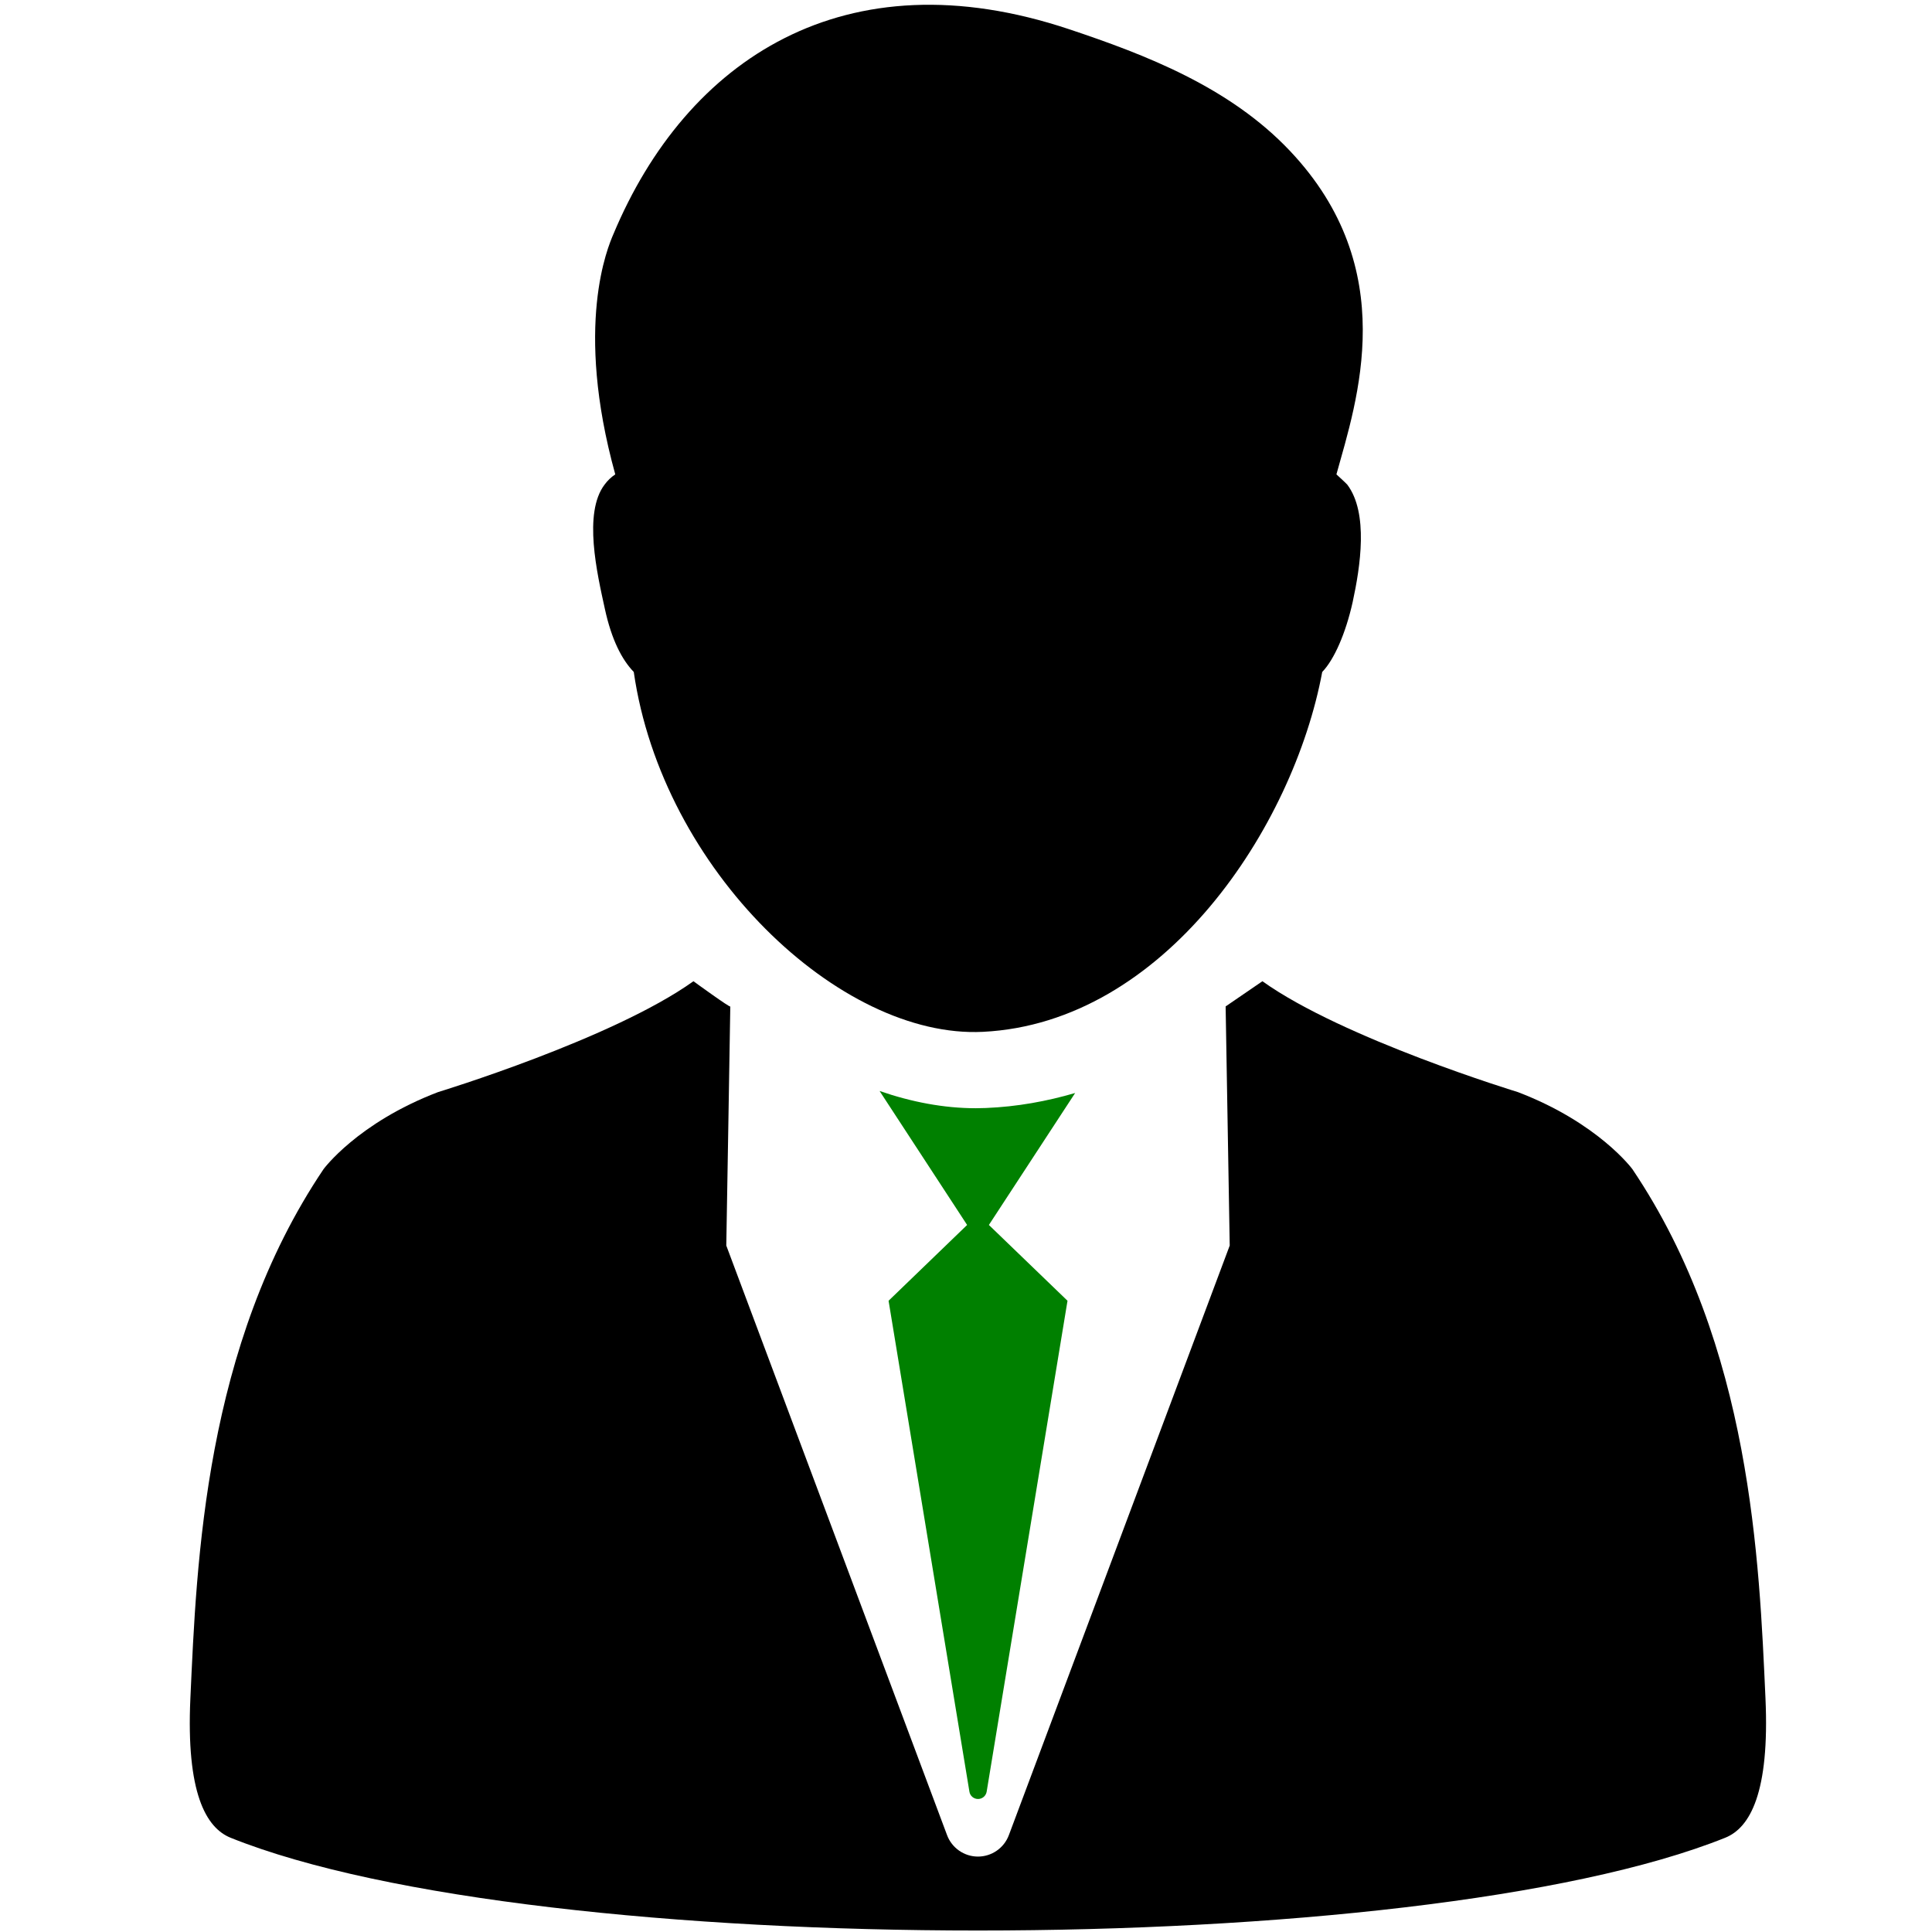 <?xml version="1.0" encoding="utf-8"?>
<!-- Generator: Adobe Illustrator 16.0.0, SVG Export Plug-In . SVG Version: 6.00 Build 0)  -->
<!DOCTYPE svg PUBLIC "-//W3C//DTD SVG 1.1//EN" "http://www.w3.org/Graphics/SVG/1.1/DTD/svg11.dtd">
<svg version="1.1" id="Layer_1" xmlns="http://www.w3.org/2000/svg" xmlns:xlink="http://www.w3.org/1999/xlink" x="0px" y="0px"
	 width="26px" height="26px" viewBox="0 0 26 26" enable-background="new 0 0 26 26" xml:space="preserve">
<g>
	<path d="M8.14,8.194c0.09,0.414,0.228,0.682,0.389,0.849c0.383,2.666,2.776,4.938,4.698,4.843c2.445-0.12,4.178-2.755,4.567-4.843
		c0.161-0.166,0.316-0.521,0.409-0.938c0.104-0.479,0.216-1.201-0.072-1.583c-0.017-0.02-0.127-0.121-0.146-0.138
		c0.275-0.992,0.879-2.762-0.625-4.353c-0.815-0.862-1.947-1.295-2.97-1.637C11.37-0.615,9.238,0.8,8.254,3.153
		C8.183,3.32,7.724,4.377,8.28,6.384C8.226,6.42,8.177,6.466,8.136,6.522C7.847,6.903,8.035,7.715,8.14,8.194z"/>
	<path d="M23.759,22.856c-0.084-1.835-0.188-4.743-1.791-7.122c0,0-0.457-0.623-1.541-1.037c0,0-2.354-0.717-3.438-1.492
		l-0.495,0.339l0.055,3.218l-2.972,7.934c-0.065,0.174-0.231,0.289-0.416,0.289s-0.351-0.115-0.416-0.289l-2.971-7.934
		c0,0,0.055-3.208,0.054-3.218c0.007,0.027-0.496-0.339-0.496-0.339c-1.082,0.775-3.437,1.492-3.437,1.492
		c-1.084,0.414-1.541,1.037-1.541,1.037c-1.602,2.379-1.708,5.287-1.792,7.122c-0.058,1.268,0.208,1.741,0.542,1.876
		c4.146,1.664,15.965,1.664,20.112,0C23.552,24.598,23.816,24.124,23.759,22.856z"/>
	<path d="M13.267,14.911l-0.134,0.003c-0.432,0-0.868-0.084-1.296-0.232l1.178,1.803l-1.057,1.02l1.088,6.607
		c0.009,0.057,0.058,0.098,0.116,0.098c0.057,0,0.106-0.041,0.116-0.098l1.088-6.607l-1.058-1.02l1.161-1.776
		C14.09,14.82,13.689,14.894,13.267,14.911z" style="fill: green;"/>
</g>
</svg>
